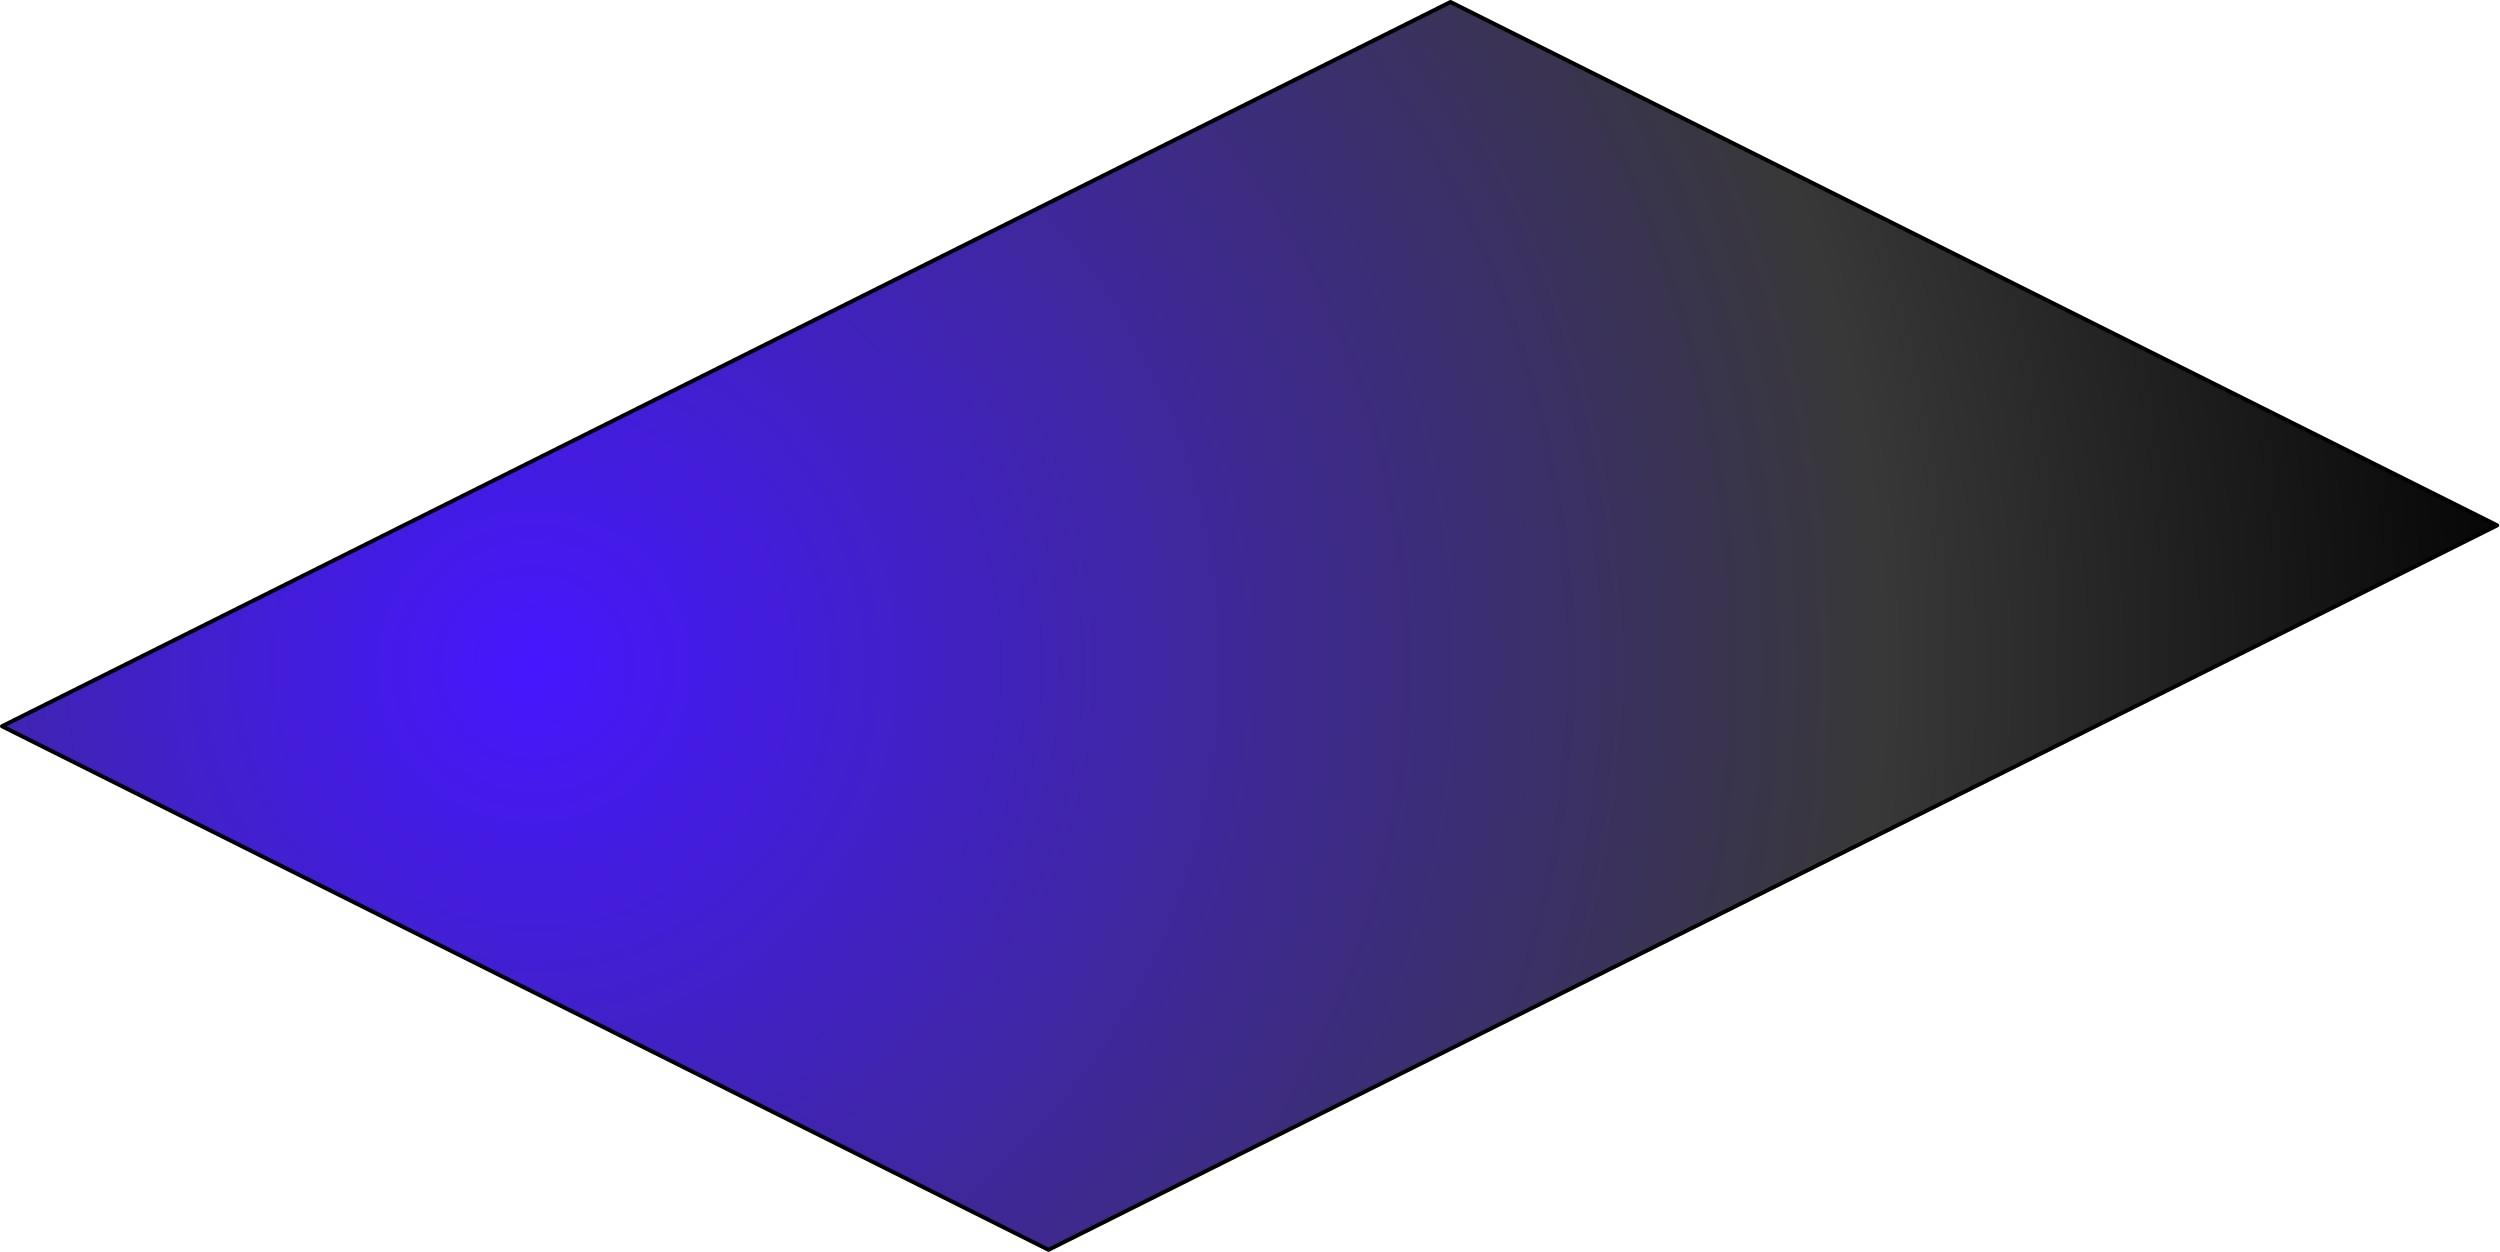 <?xml version="1.0" encoding="utf-8"?>
<svg version="1.1" id="Layer_1"
xmlns="http://www.w3.org/2000/svg"
xmlns:xlink="http://www.w3.org/1999/xlink"
xmlns:author="http://www.sothink.com"
width="621px" height="311px"
xml:space="preserve">
<g id="337" transform="matrix(1, 0, 0, 1, 360.55, 20.5)">
<radialGradient
id="RadialGradID_1289" gradientUnits="userSpaceOnUse" gradientTransform="matrix(0.62, 0, 0, 0.62, -227.95, 145)" spreadMethod ="pad" cx="0" cy="0" r="819.2" fx="0" fy="0" >
<stop  offset="0"  style="stop-color:#4517FF;stop-opacity:1" />
<stop  offset="0.659"  style="stop-color:#383838;stop-opacity:1" />
<stop  offset="1"  style="stop-color:#000000;stop-opacity:1" />
</radialGradient>
<path style="fill:url(#RadialGradID_1289) " d="M-360.05,159.9L-0.25 -20L259.75 110Q79.8 199.95 -100.1 289.95Q-230.1 224.9 -360.05 159.9" />
<path style="fill:none;stroke-width:1;stroke-linecap:round;stroke-linejoin:round;stroke-miterlimit:3;stroke:#000000;stroke-opacity:1" d="M-100.1,289.95Q79.8 199.95 259.75 110L-0.25 -20L-360.05 159.9Q-230.1 224.9 -100.1 289.95z" />
</g>
</svg>
